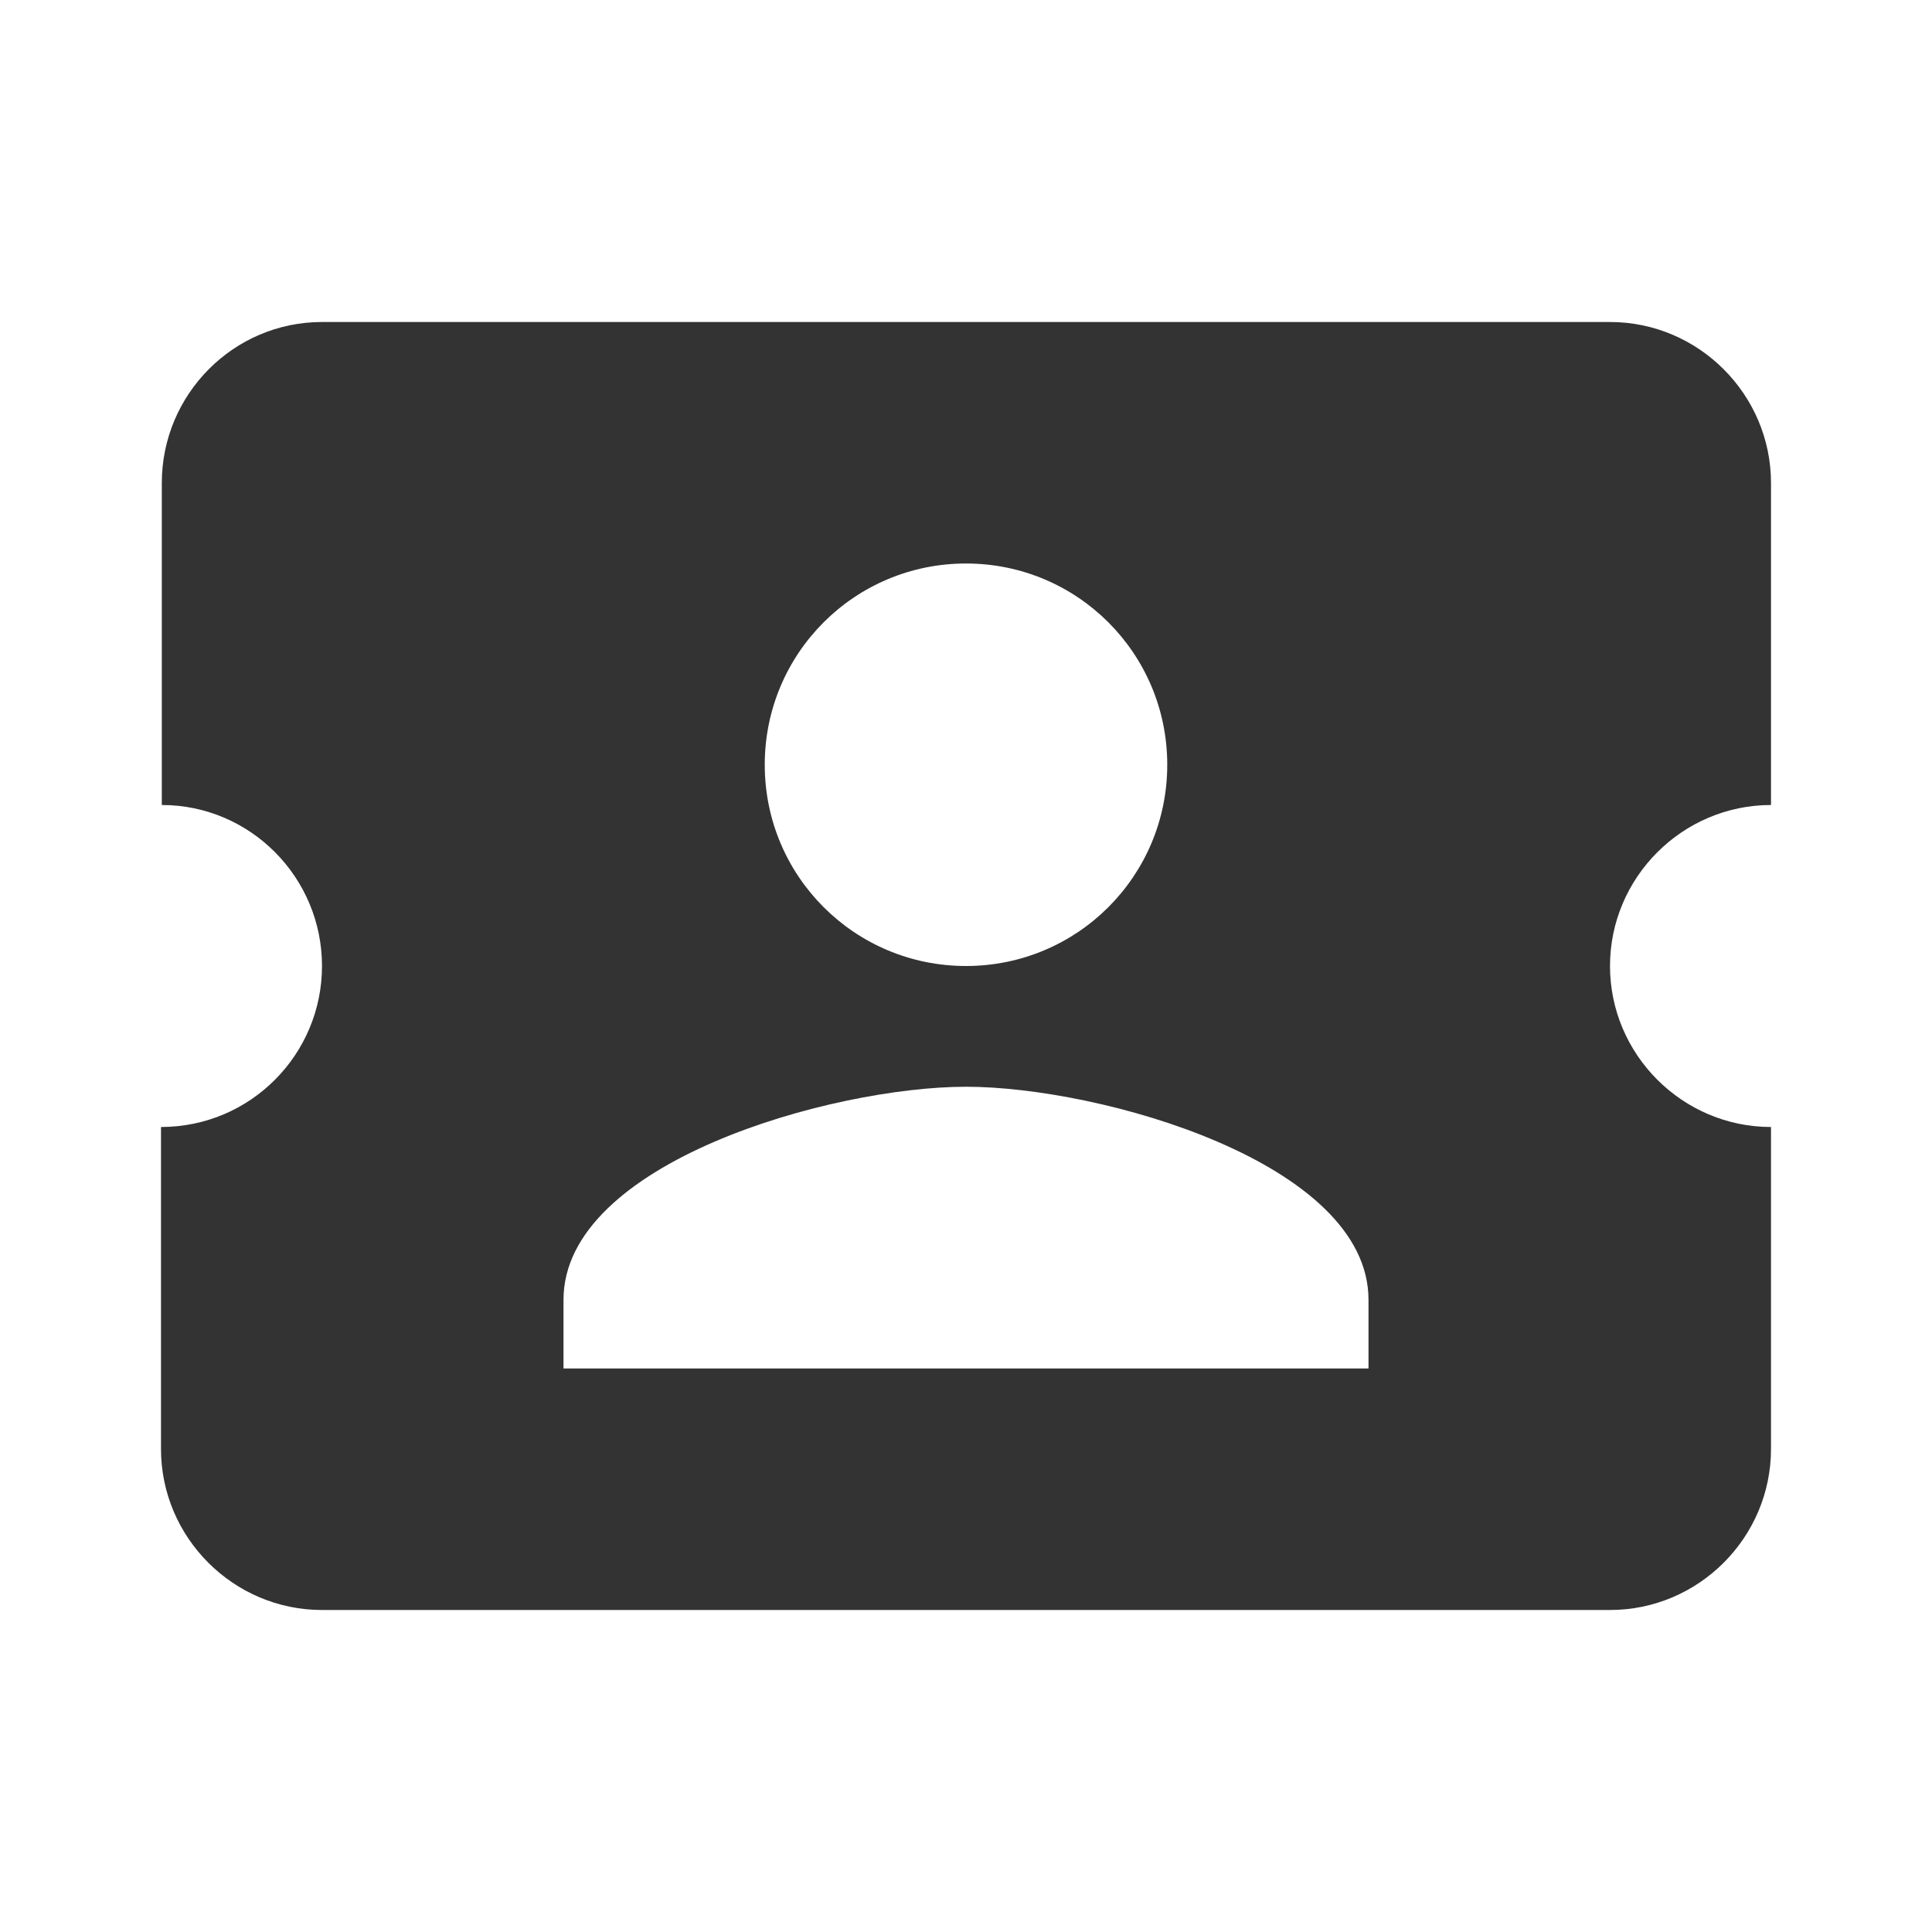 <svg viewBox="0 0 48 48" xmlns="http://www.w3.org/2000/svg" id="icon">
    <g fill="none" fill-rule="evenodd">
        <path d="M0 0h48v48H0z"/>
        <path d="M40 24c0 2.2 1.8 4 4 4v8c0 2.2-1.8 4-4 4H8c-2.2 0-4-1.8-4-4v-8c2.22 0 4-1.8 4-4s-1.78-4-3.98-4v-8C4.02 9.8 5.8 8 8 8h32c2.2 0 4 1.8 4 4v8c-2.2 0-4 1.8-4 4zM24 14c-2.767 0-5 2.233-5 5s2.233 5 5 5 5-2.233 5-5-2.233-5-5-5zm10 20v-1.707C34 28.878 27.333 27 24 27s-10 1.878-10 5.293V34h20z" fill="#333"/>
    </g>
</svg>
